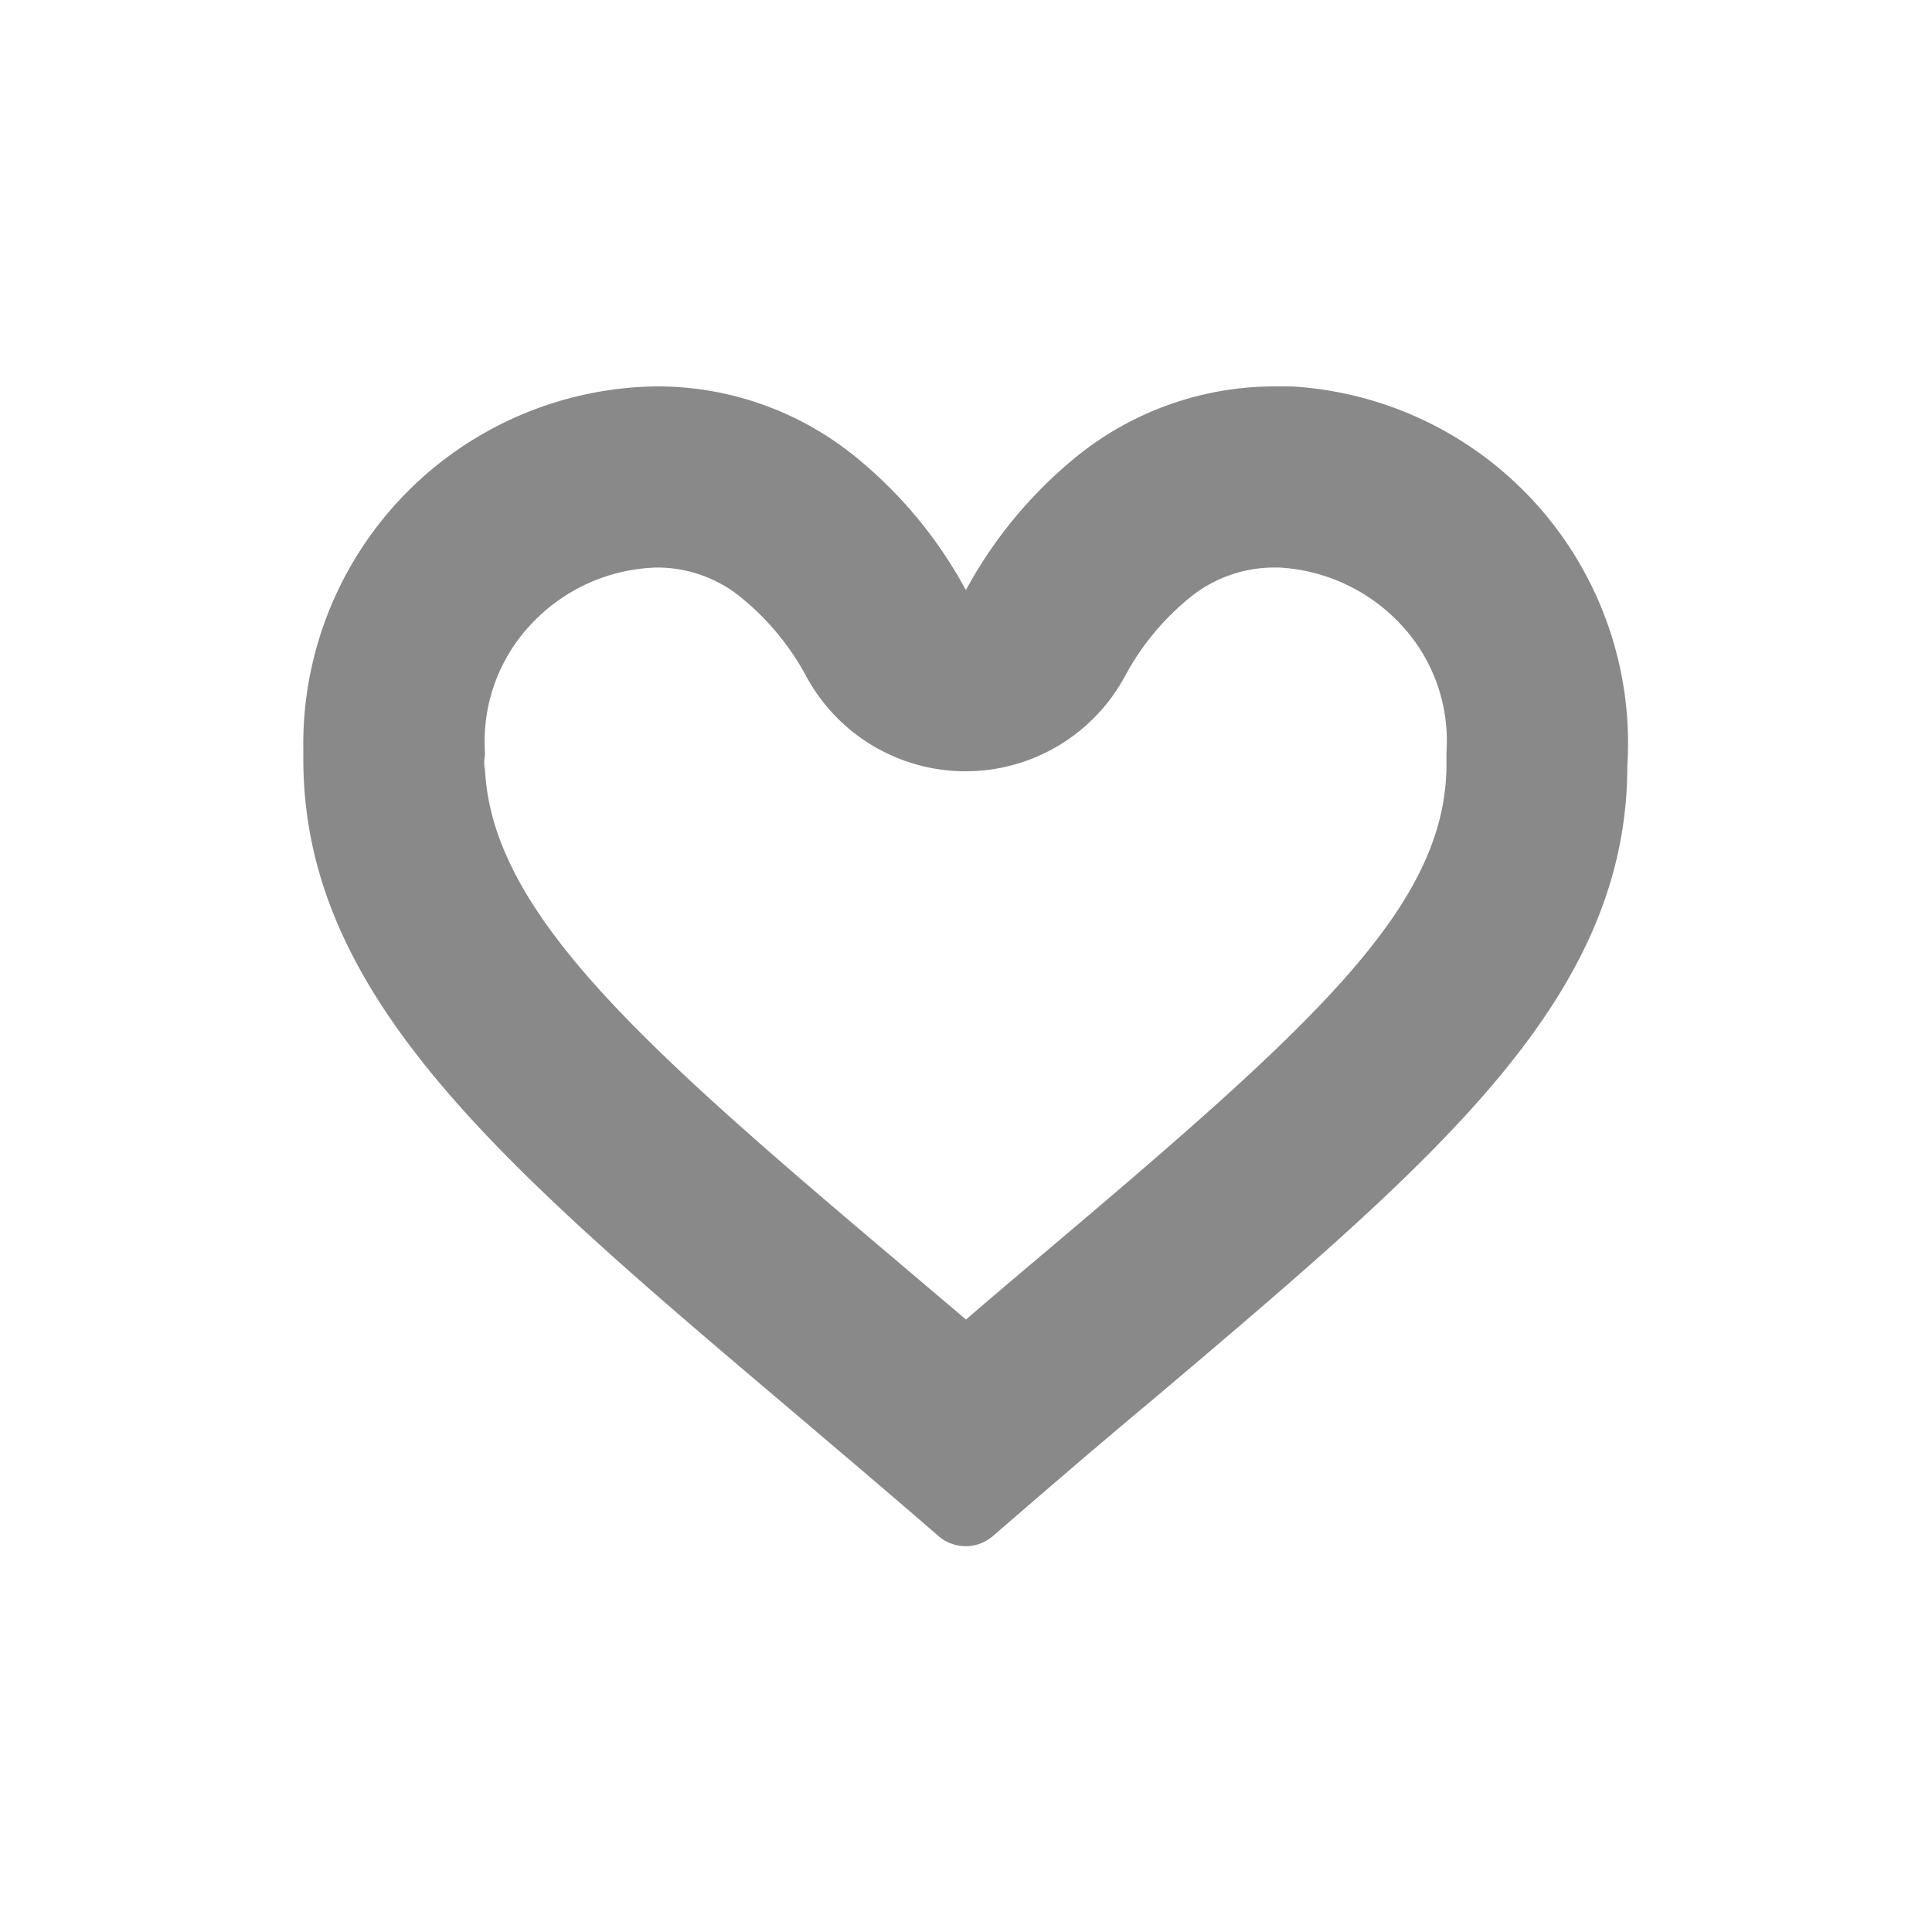 <svg xmlns="http://www.w3.org/2000/svg" width="16" height="16" viewBox="0 0 16 16">
    <defs>
        <clipPath id="a">
            <path data-name="사각형 3054" transform="translate(24.562)" style="fill:none" d="M0 0h16v16H0z"/>
        </clipPath>
    </defs>
    <g data-name="그룹 3926">
        <path data-name="패스 2373" d="M30 4.7a1.1 1.1 0 0 1 .677.23 2.161 2.161 0 0 1 .561.669 1.5 1.5 0 0 0 2.641 0 2.145 2.145 0 0 1 .554-.664 1.109 1.109 0 0 1 .67-.235h.052a1.49 1.49 0 0 1 1.034.5 1.406 1.406 0 0 1 .352 1.028v.1c0 1.181-1.1 2.164-3.392 4.1-.186.157-.383.323-.587.5l-.546-.463-.04-.034c-2.172-1.836-3.4-2.933-3.4-4.15V6.28c0 .038 0 .062-.005.087 0-.027 0-.063.005-.1s0-.054 0-.08v.077-.089a1.414 1.414 0 0 1 .4-1.022A1.481 1.481 0 0 1 30 4.7m5.12-1.5a2.608 2.608 0 0 0-1.611.556 3.686 3.686 0 0 0-.948 1.131 3.658 3.658 0 0 0-.948-1.131A2.6 2.6 0 0 0 30 3.2h-.01a2.962 2.962 0 0 0-2.916 3.011v.075c0 1.929 1.567 3.3 3.931 5.3.4.34.856.725 1.329 1.135a.345.345 0 0 0 .451 0c.473-.41.928-.8 1.33-1.135 2.363-2 3.924-3.318 3.924-5.247A2.959 2.959 0 0 0 35.254 3.2h-.134" transform="translate(-24.562)" style="fill:#898989"/>
    </g>
</svg>
